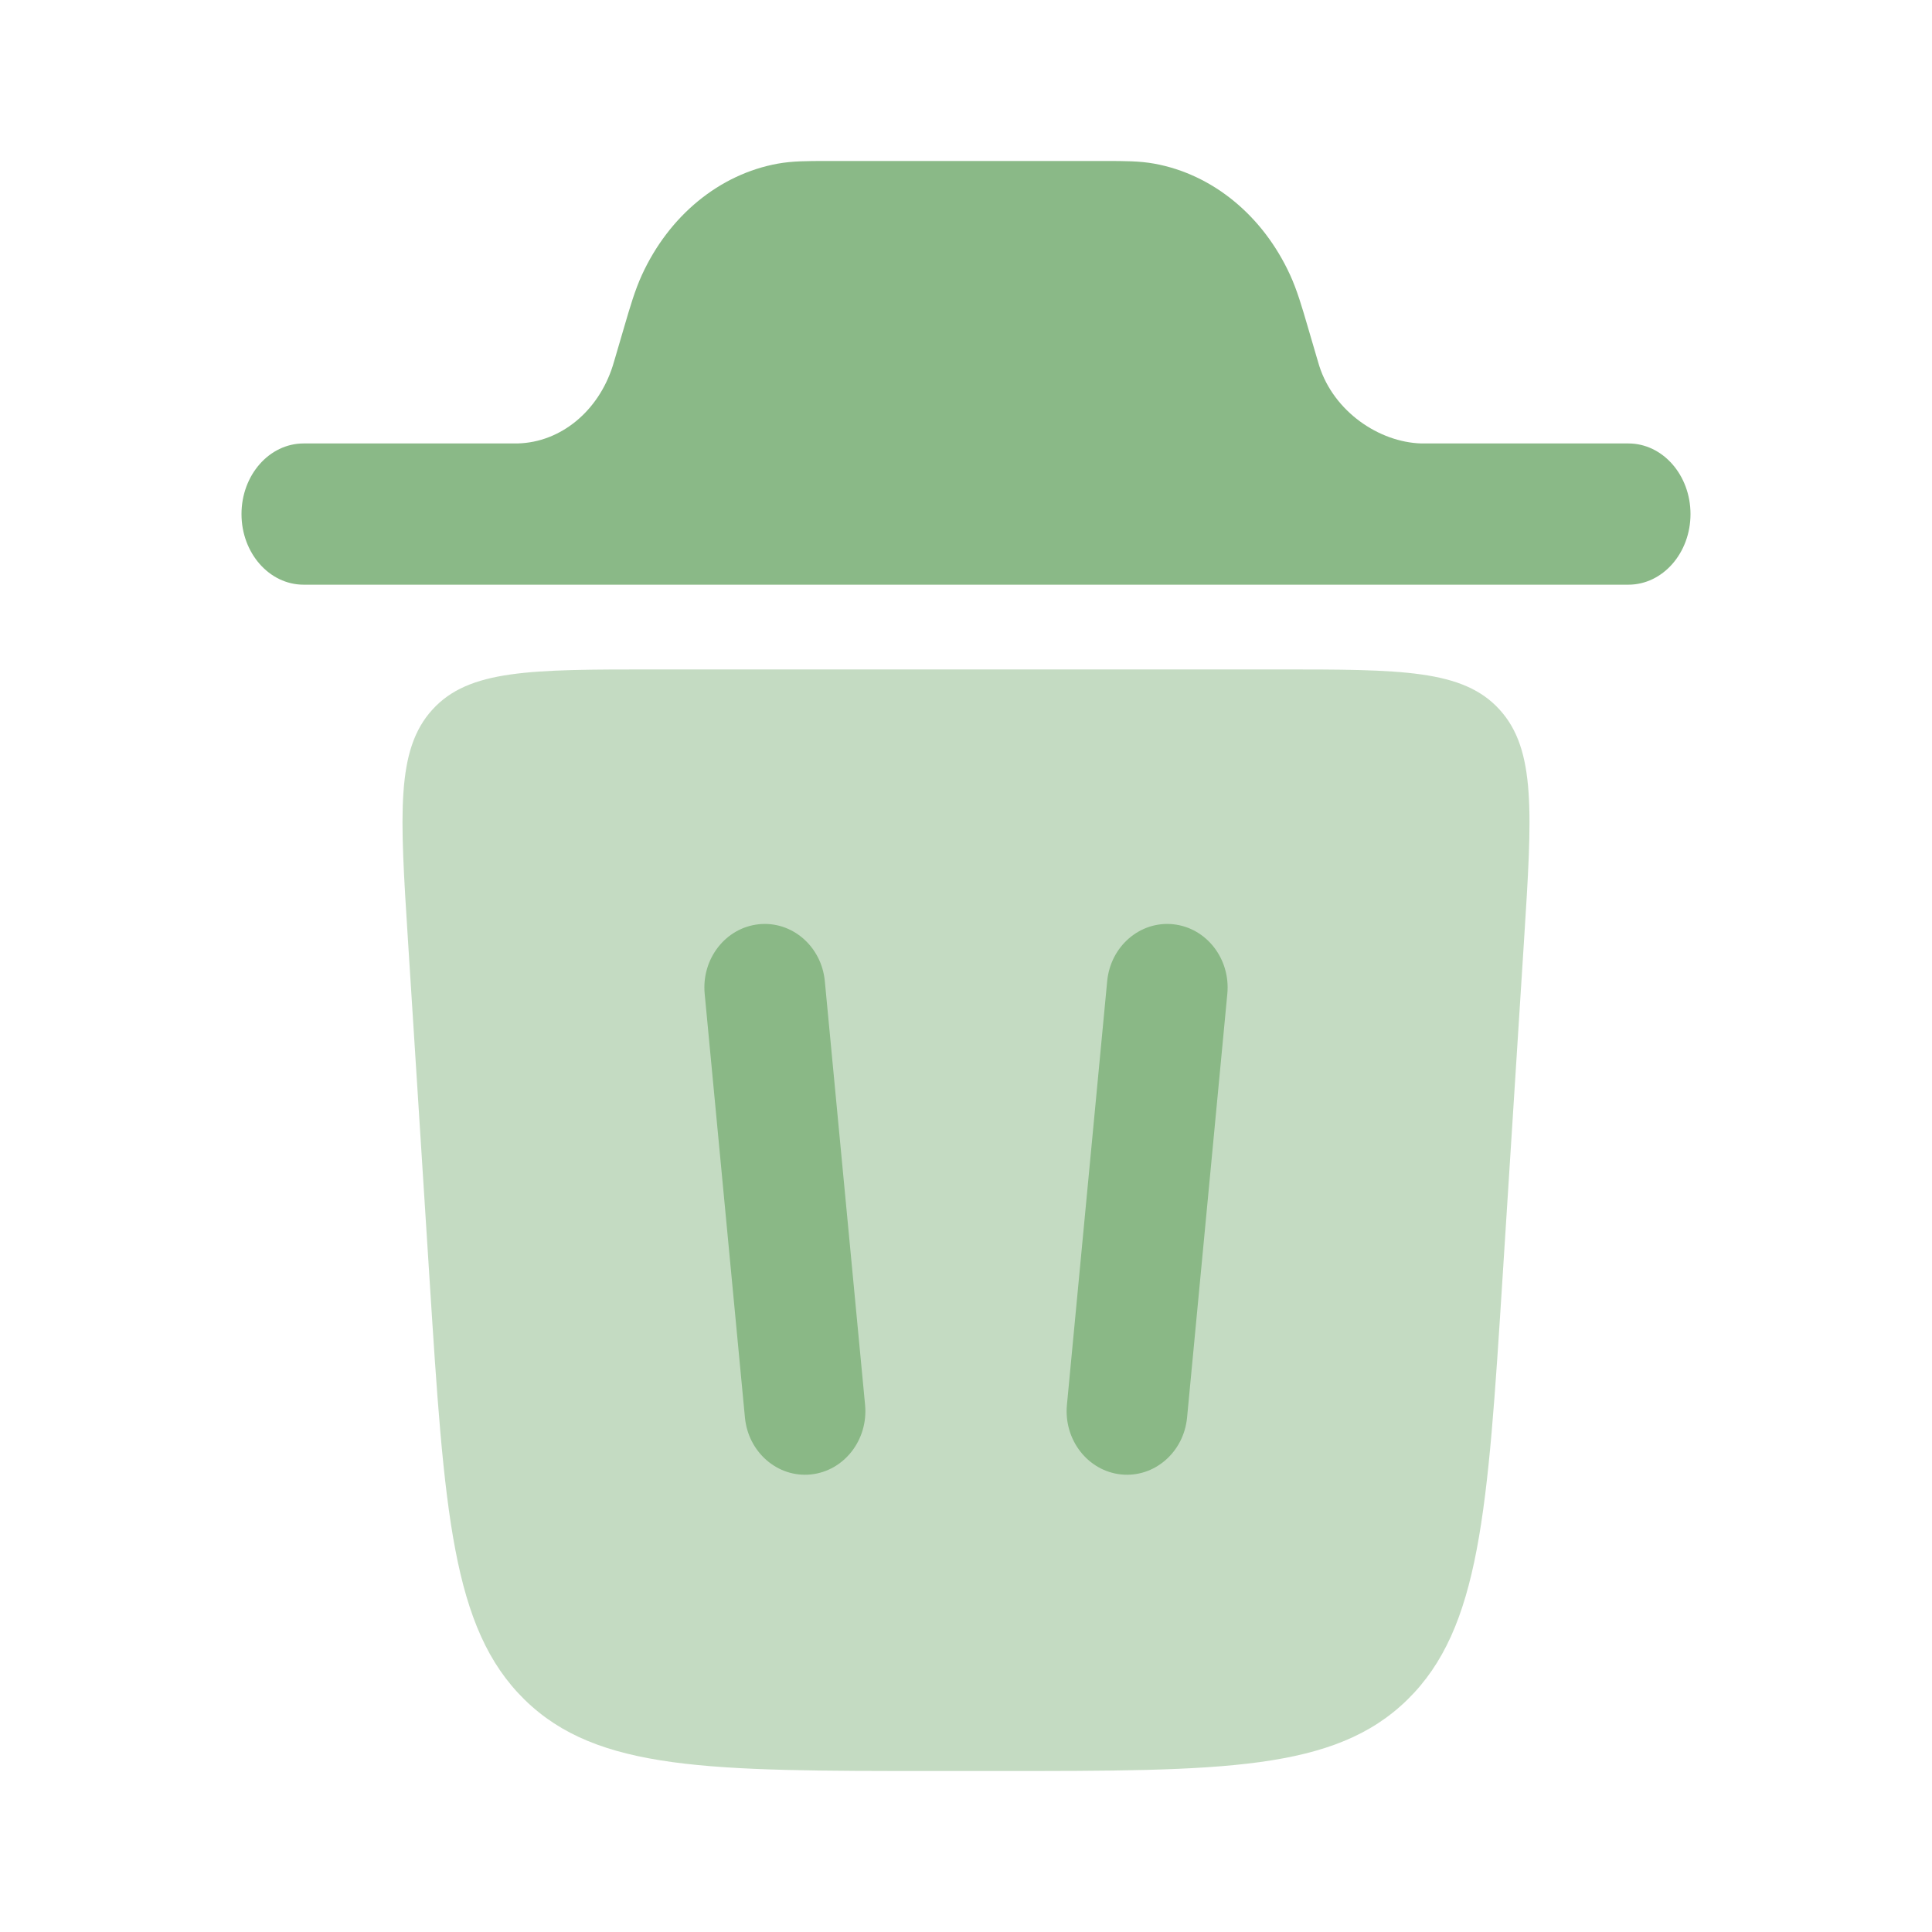 <svg width="800" height="800" viewBox="0 0 800 800" fill="none" xmlns="http://www.w3.org/2000/svg">
<path d="M100 212.866C100 196.717 111.513 183.626 125.714 183.626L214.522 183.611C232.167 183.102 247.734 170.344 253.738 151.471C253.896 150.974 254.077 150.362 254.728 148.141L258.555 135.085C260.897 127.08 262.937 120.106 265.792 113.872C277.07 89.245 297.936 72.144 322.049 67.766C328.152 66.657 334.617 66.662 342.037 66.667H457.97C465.39 66.662 471.853 66.657 477.957 67.766C502.07 72.144 522.937 89.245 534.213 113.872C537.07 120.106 539.11 127.08 541.45 135.085L545.277 148.141C545.927 150.362 546.11 150.974 546.267 151.471C552.273 170.344 570.927 183.118 588.57 183.626H674.287C688.487 183.626 700 196.717 700 212.866C700 229.014 688.487 242.105 674.287 242.105H125.714C111.513 242.105 100 229.014 100 212.866Z" fill="#8AB987"/>
<path fill-rule="evenodd" clip-rule="evenodd" d="M314.181 382.717C327.92 381.27 340.17 391.823 341.544 406.283L358.21 581.723C359.584 596.183 349.56 609.08 335.824 610.527C322.085 611.973 309.833 601.42 308.46 586.96L291.793 411.52C290.419 397.06 300.443 384.163 314.181 382.717Z" fill="#8AB987"/>
<path fill-rule="evenodd" clip-rule="evenodd" d="M485.823 382.717C499.56 384.163 509.583 397.06 508.21 411.52L491.543 586.96C490.17 601.42 477.92 611.973 464.18 610.527C450.443 609.08 440.42 596.183 441.793 581.723L458.46 406.283C459.833 391.823 472.083 381.27 485.823 382.717Z" fill="#8AB987"/>
<path opacity="0.5" d="M386.52 733.337H413.48C506.236 733.337 552.617 733.337 582.77 703.807C612.927 674.277 616.01 625.837 622.18 528.953L631.07 389.357C634.42 336.79 636.093 310.508 620.963 293.853C605.837 277.197 580.29 277.197 529.2 277.197H270.801C219.709 277.197 194.162 277.197 179.035 293.853C163.907 310.508 165.581 336.79 168.929 389.357L177.819 528.953C183.99 625.837 187.075 674.277 217.229 703.807C247.384 733.337 293.763 733.337 386.52 733.337Z" fill="#8AB987"/>
</svg>
